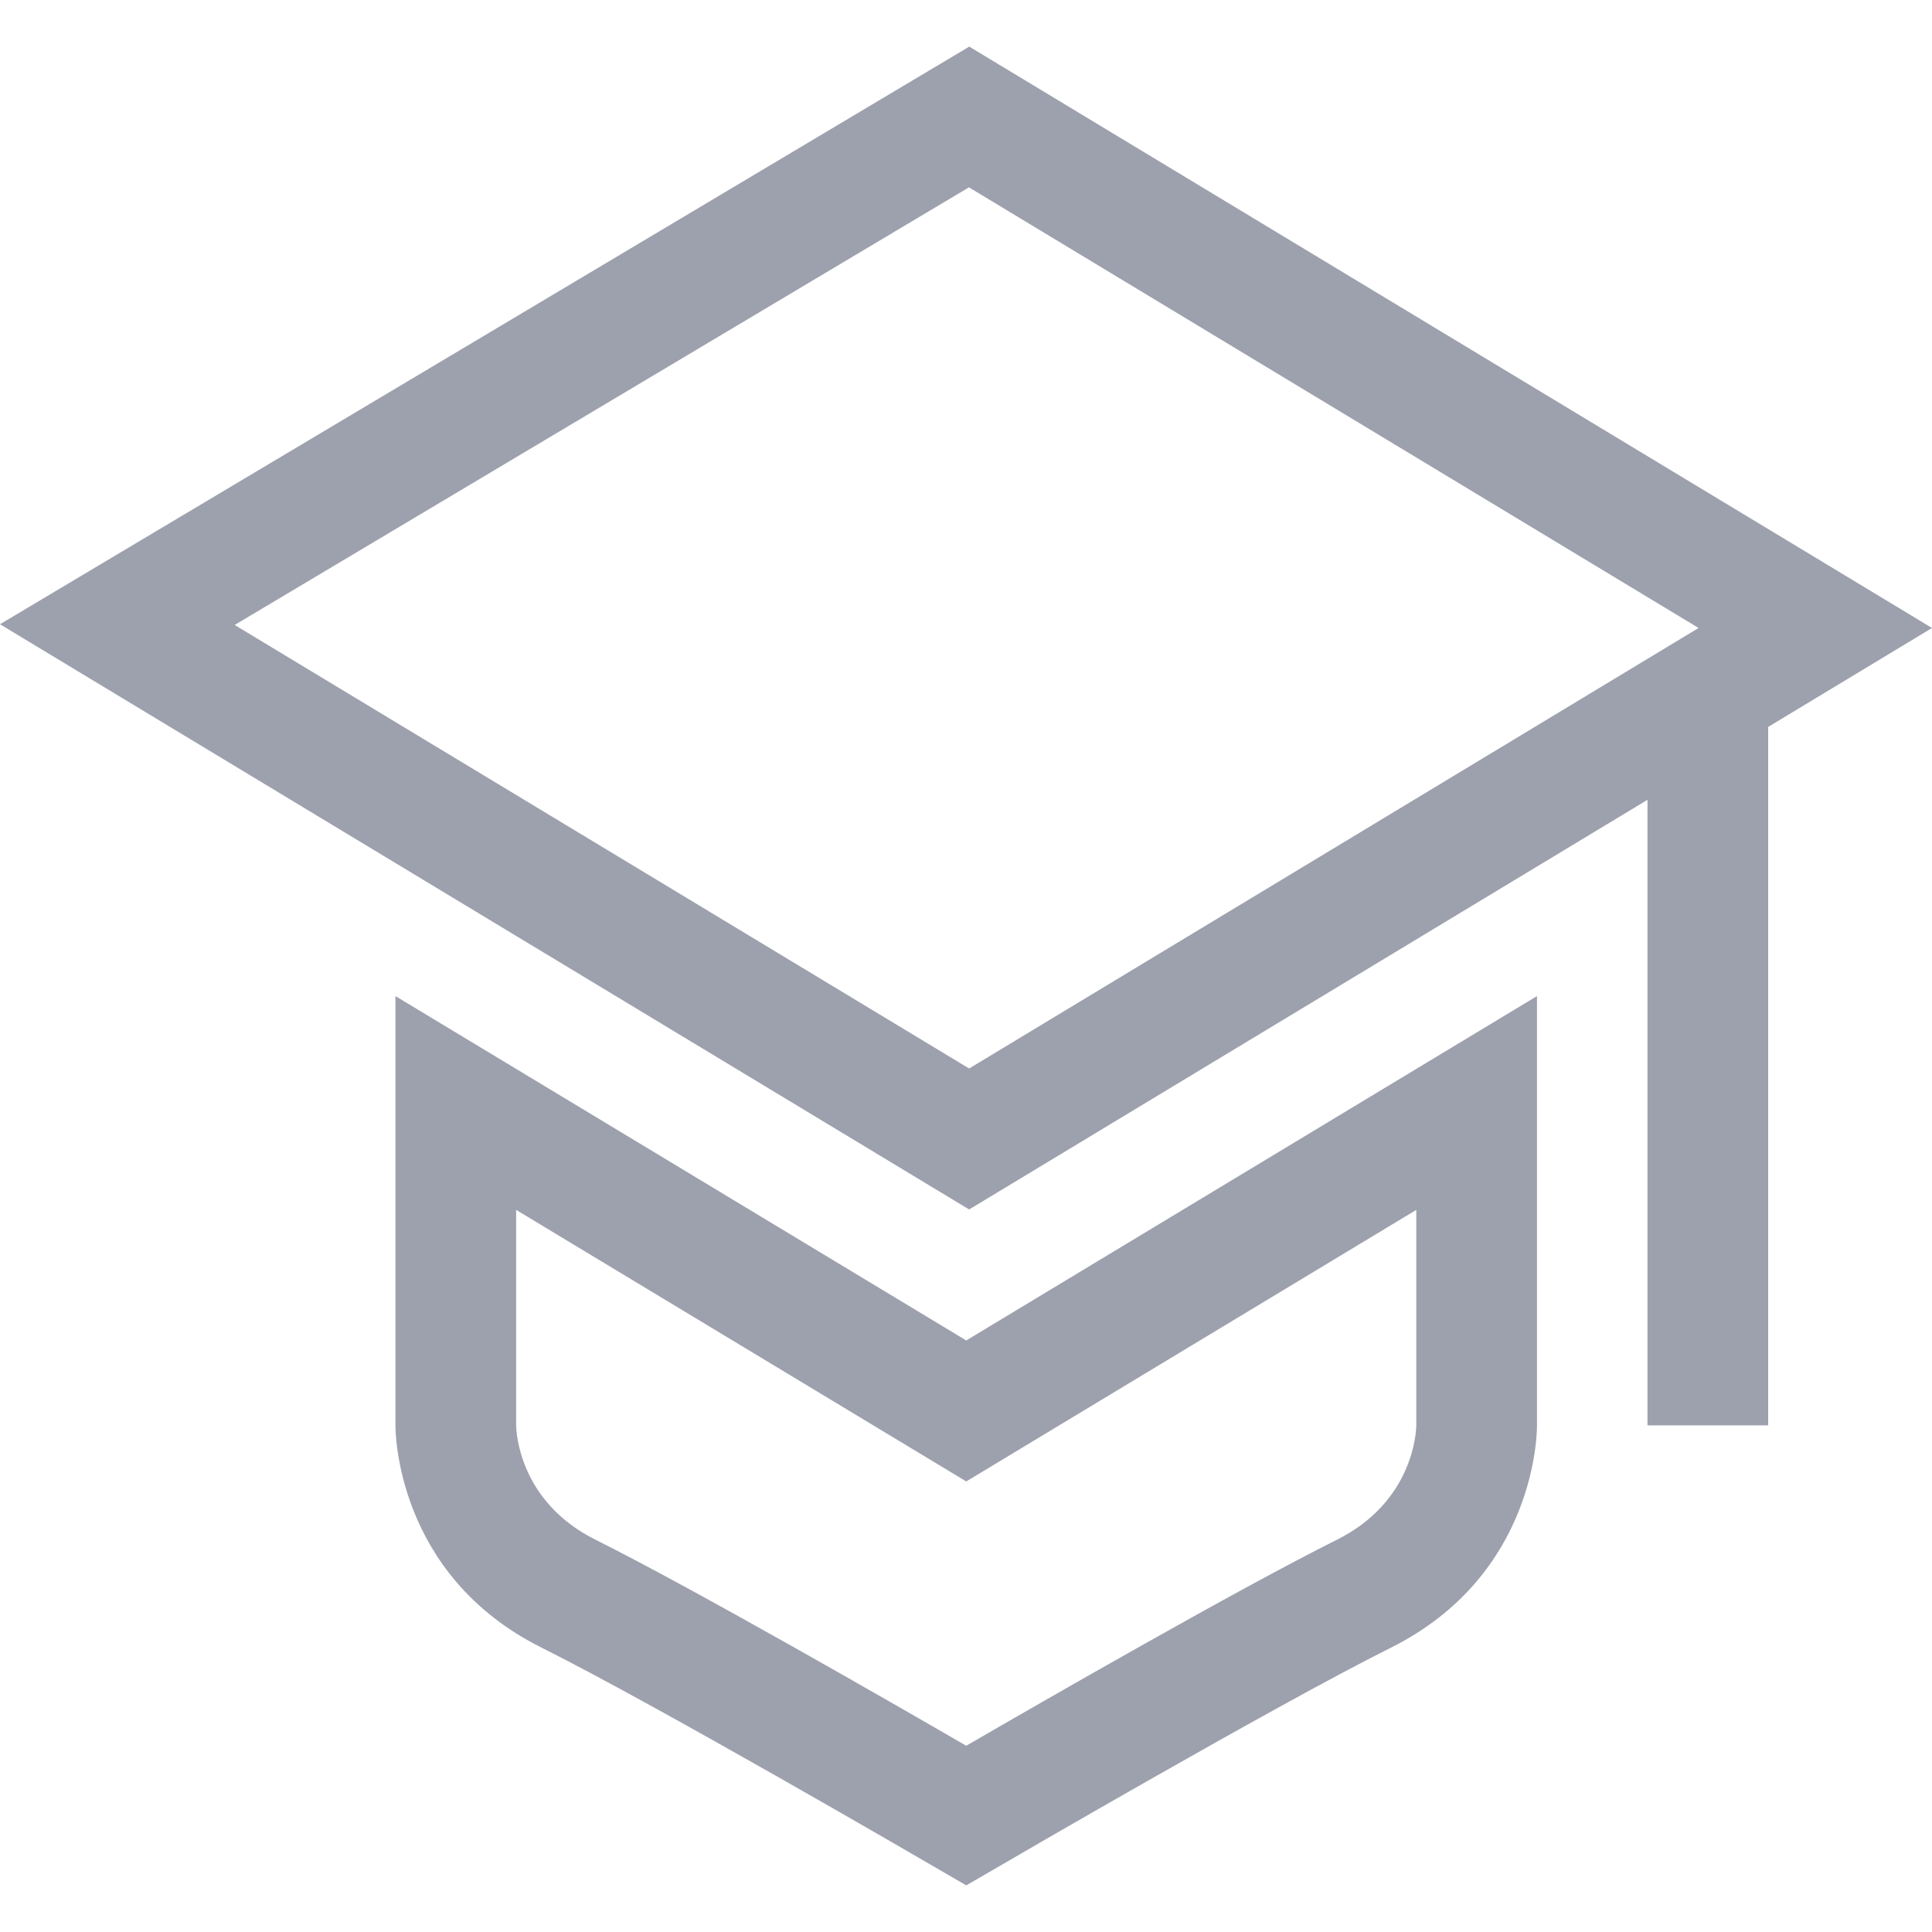 <svg id="SvgjsSvg1001" width="288" height="288" xmlns="http://www.w3.org/2000/svg" version="1.1" xmlns:xlink="http://www.w3.org/1999/xlink" xmlns:svgjs="http://svgjs.com/svgjs"><defs id="SvgjsDefs1002"></defs><g id="SvgjsG1008" transform="matrix(1,0,0,1,0,0)"><svg xmlns="http://www.w3.org/2000/svg" enable-background="new 0 0 490 490" viewBox="0 0 490 490" width="288" height="288"><path d="M245.061,339.974l-144.768-87.345v108.726c-0.015,1.53,0.046,38.078,37.114,56.551
		c29.6,14.784,99.237,55.373,99.941,55.786l7.714,4.484l7.714-4.469c0.704-0.428,70.311-41.002,99.925-55.786
		c37.068-18.473,37.13-55.021,37.114-56.414V252.629L245.061,339.974z M359.205,361.462c-0.031,1.959-0.888,19.453-20.156,29.064
		c-24.84,12.382-74.749,41.078-93.987,52.235c-19.238-11.142-69.163-39.838-94.002-52.235
		c-19.253-9.596-20.126-27.105-20.156-29.018v-54.654l114.159,68.872l114.143-68.872V361.462z" fill="#9da0ad" class="color000 svgShape"></path><path d="M0,158.321l245.796,148.426L417.838,202.85v158.658h30.61V184.364L490,159.27L245.826,11.823L0,158.321z M245.796,270.995
		L59.52,158.505L245.75,47.514L430.801,159.27L245.796,270.995z" fill="#9da0ad" class="color000 svgShape"></path></svg></g></svg>